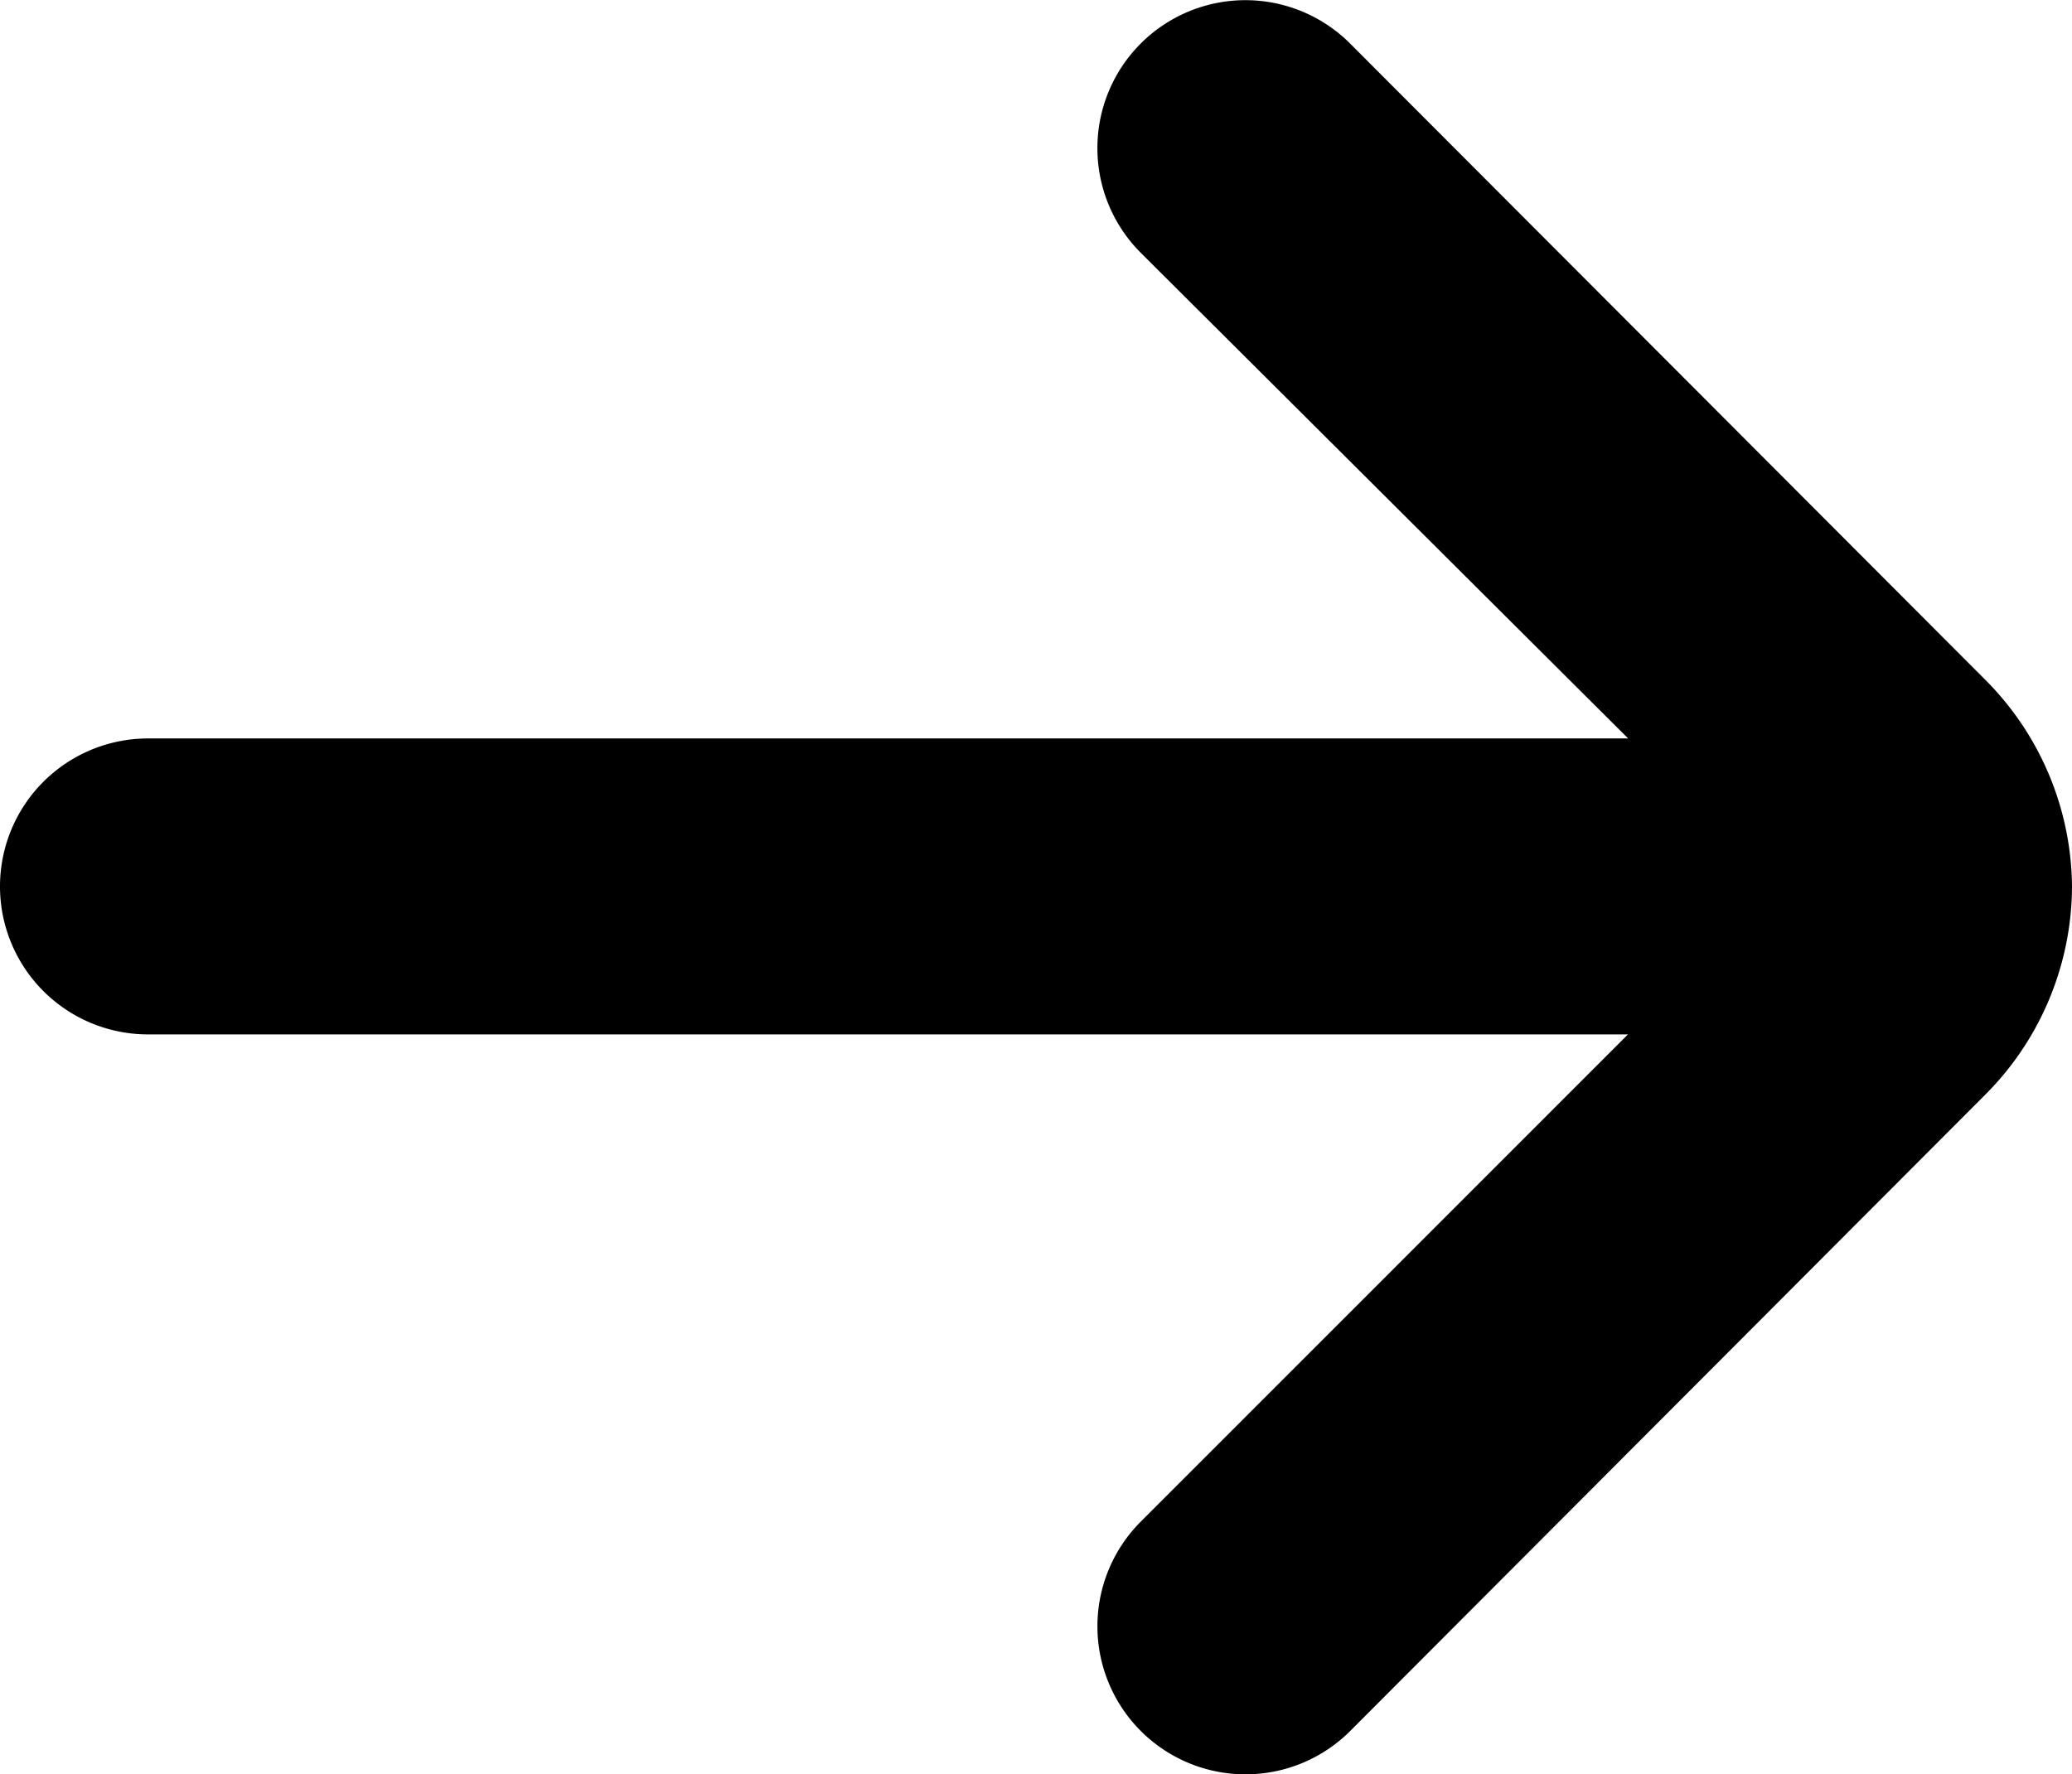 <svg xmlns="http://www.w3.org/2000/svg" viewBox="0 0 11.675 10">
  <path id="arrow-small-right" d="M15.675,11.005h0a1.668,1.668,0,0,0-.492-1.168L11.605,6.252A.834.834,0,1,0,10.43,7.436l2.744,2.735H4.834a.834.834,0,0,0,0,1.668h8.339L10.43,14.583a.834.834,0,1,0,1.176,1.184l3.578-3.586A1.668,1.668,0,0,0,15.675,11.005Z" transform="translate(-4 -6.009)"/>
</svg>
